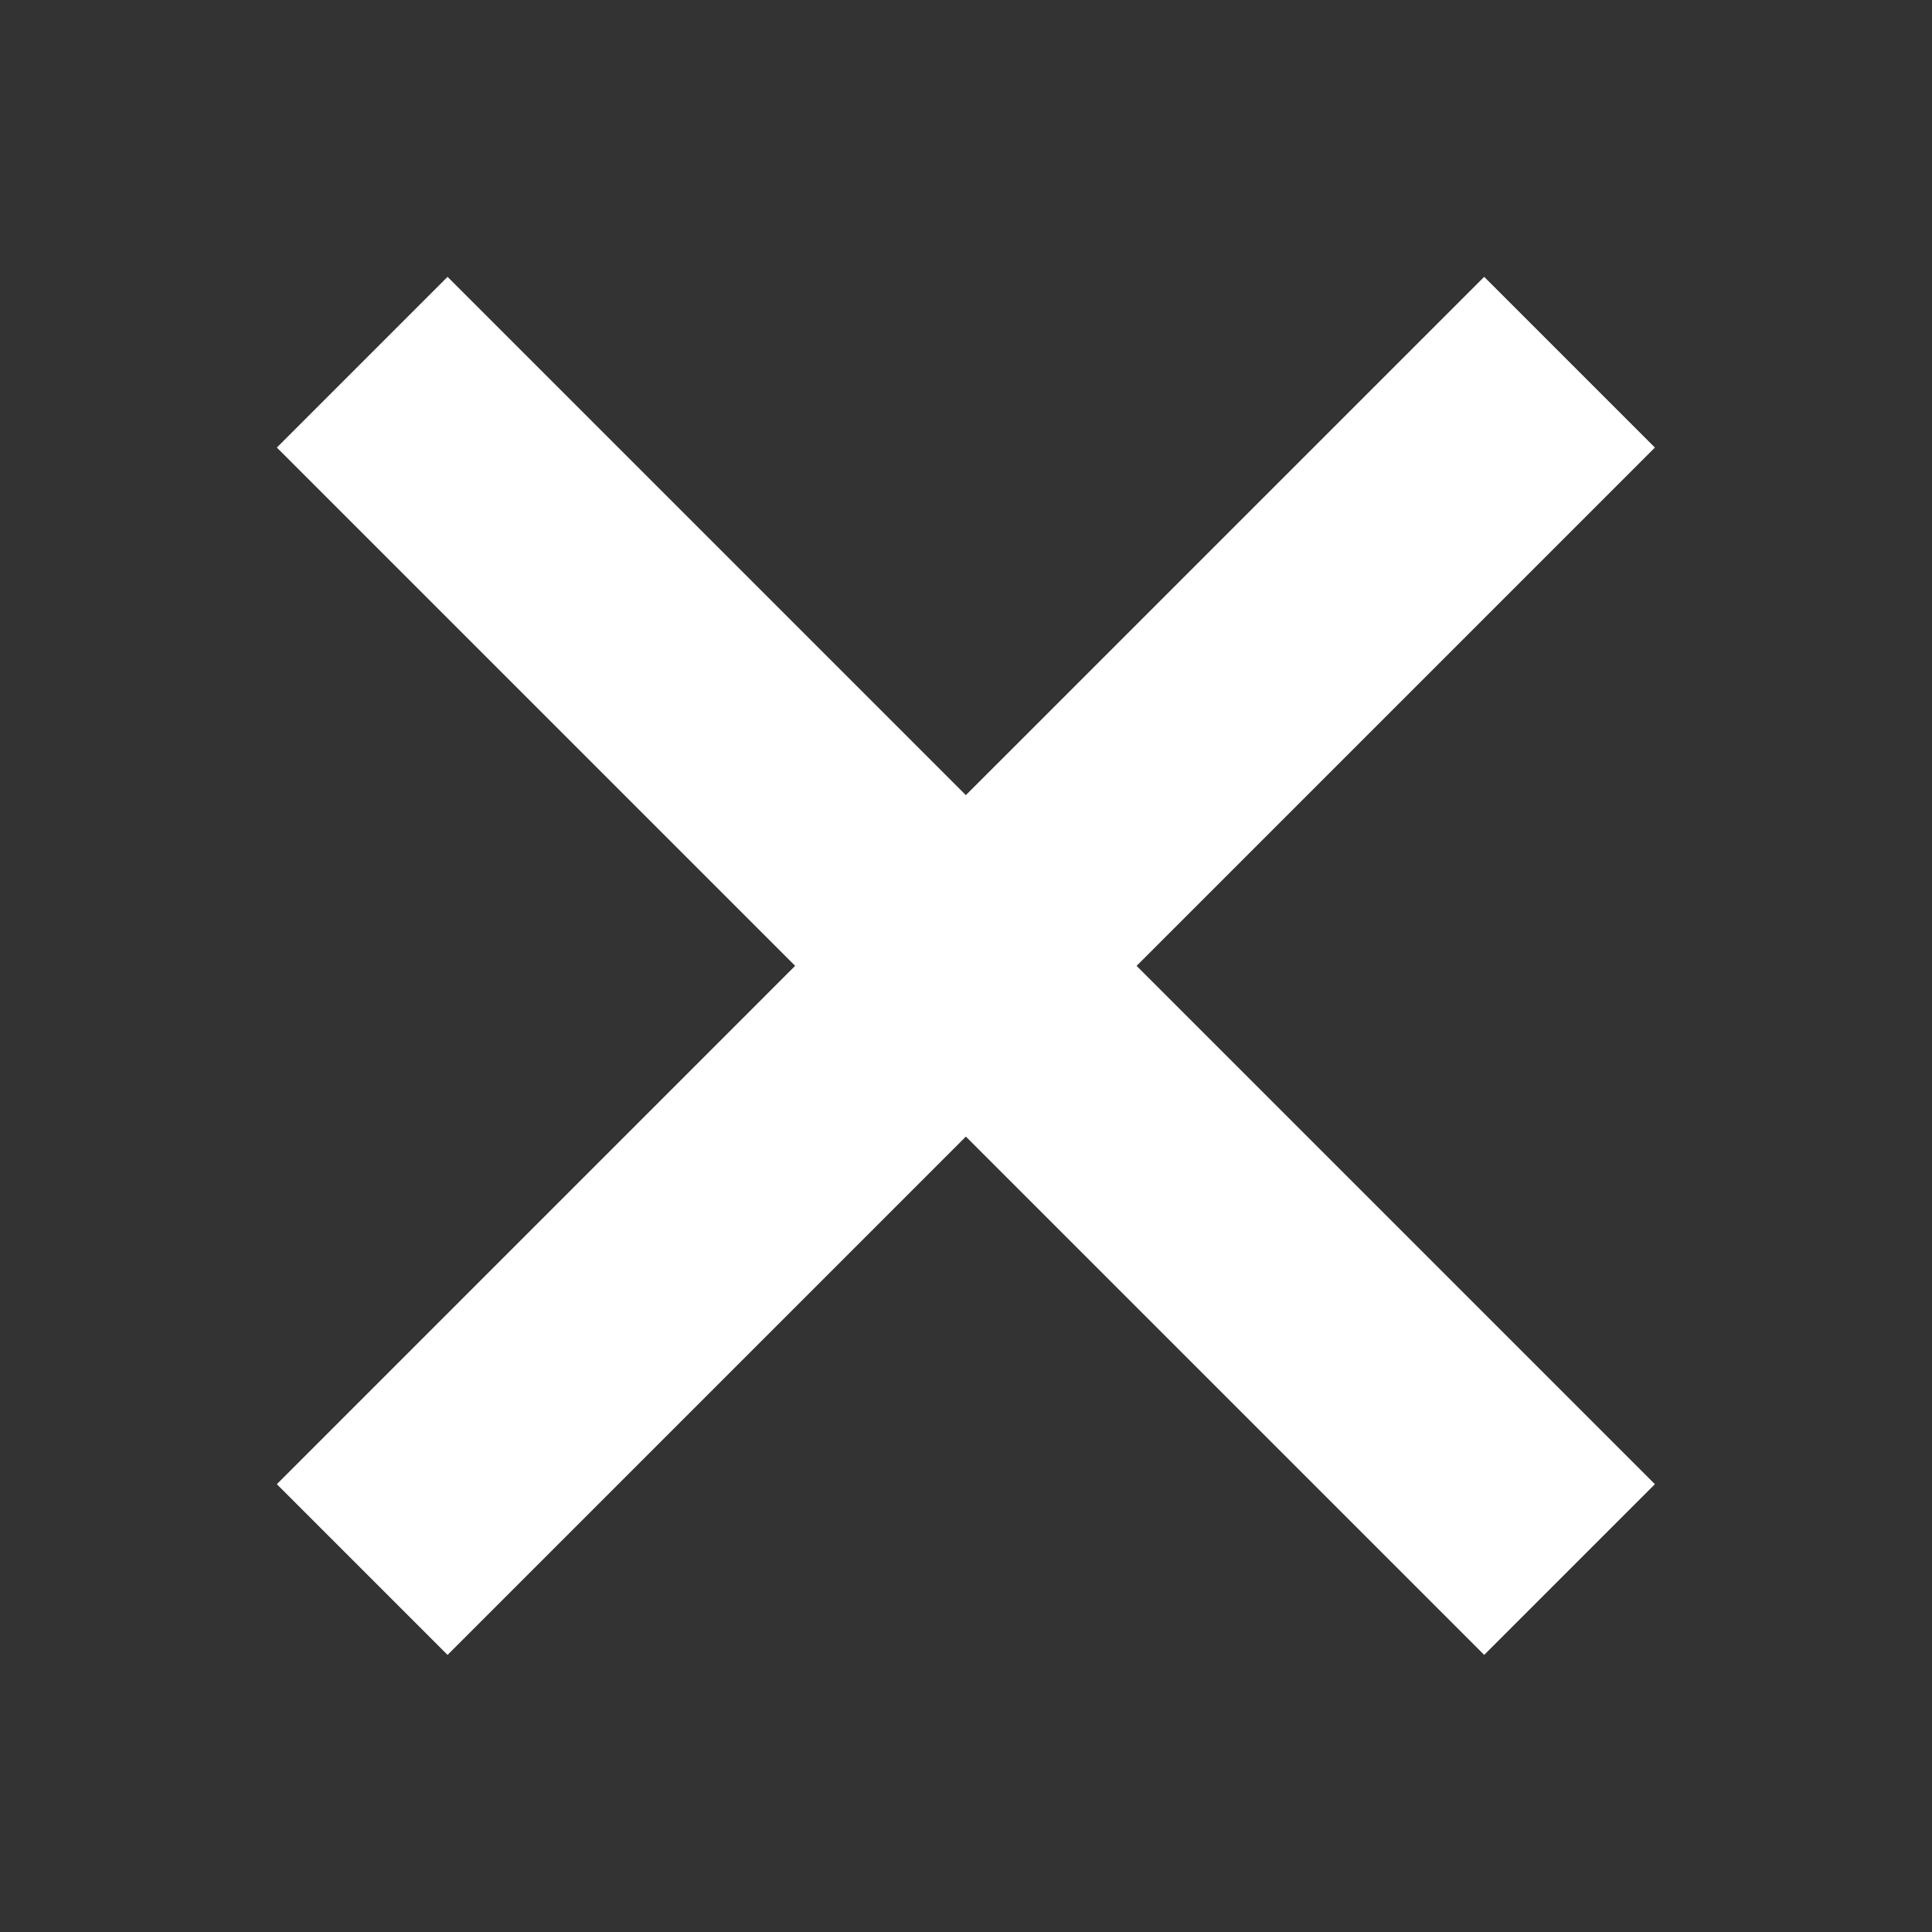 <svg width="168" height="168" viewBox="0 0 168 168" fill="none" xmlns="http://www.w3.org/2000/svg">
<rect x="0" y="0" width="168" height="168" fill="#333333" stroke="none"/>
<path d="M143.904 38.918L129.059 24.073L83.988 69.143L38.918 24.073L24.073 38.918L69.143 83.988L24.073 129.059L38.918 143.904L83.988 98.833L129.059 143.904L143.904 129.059L98.833 83.988L143.904 38.918Z" fill="white"/>
</svg>
